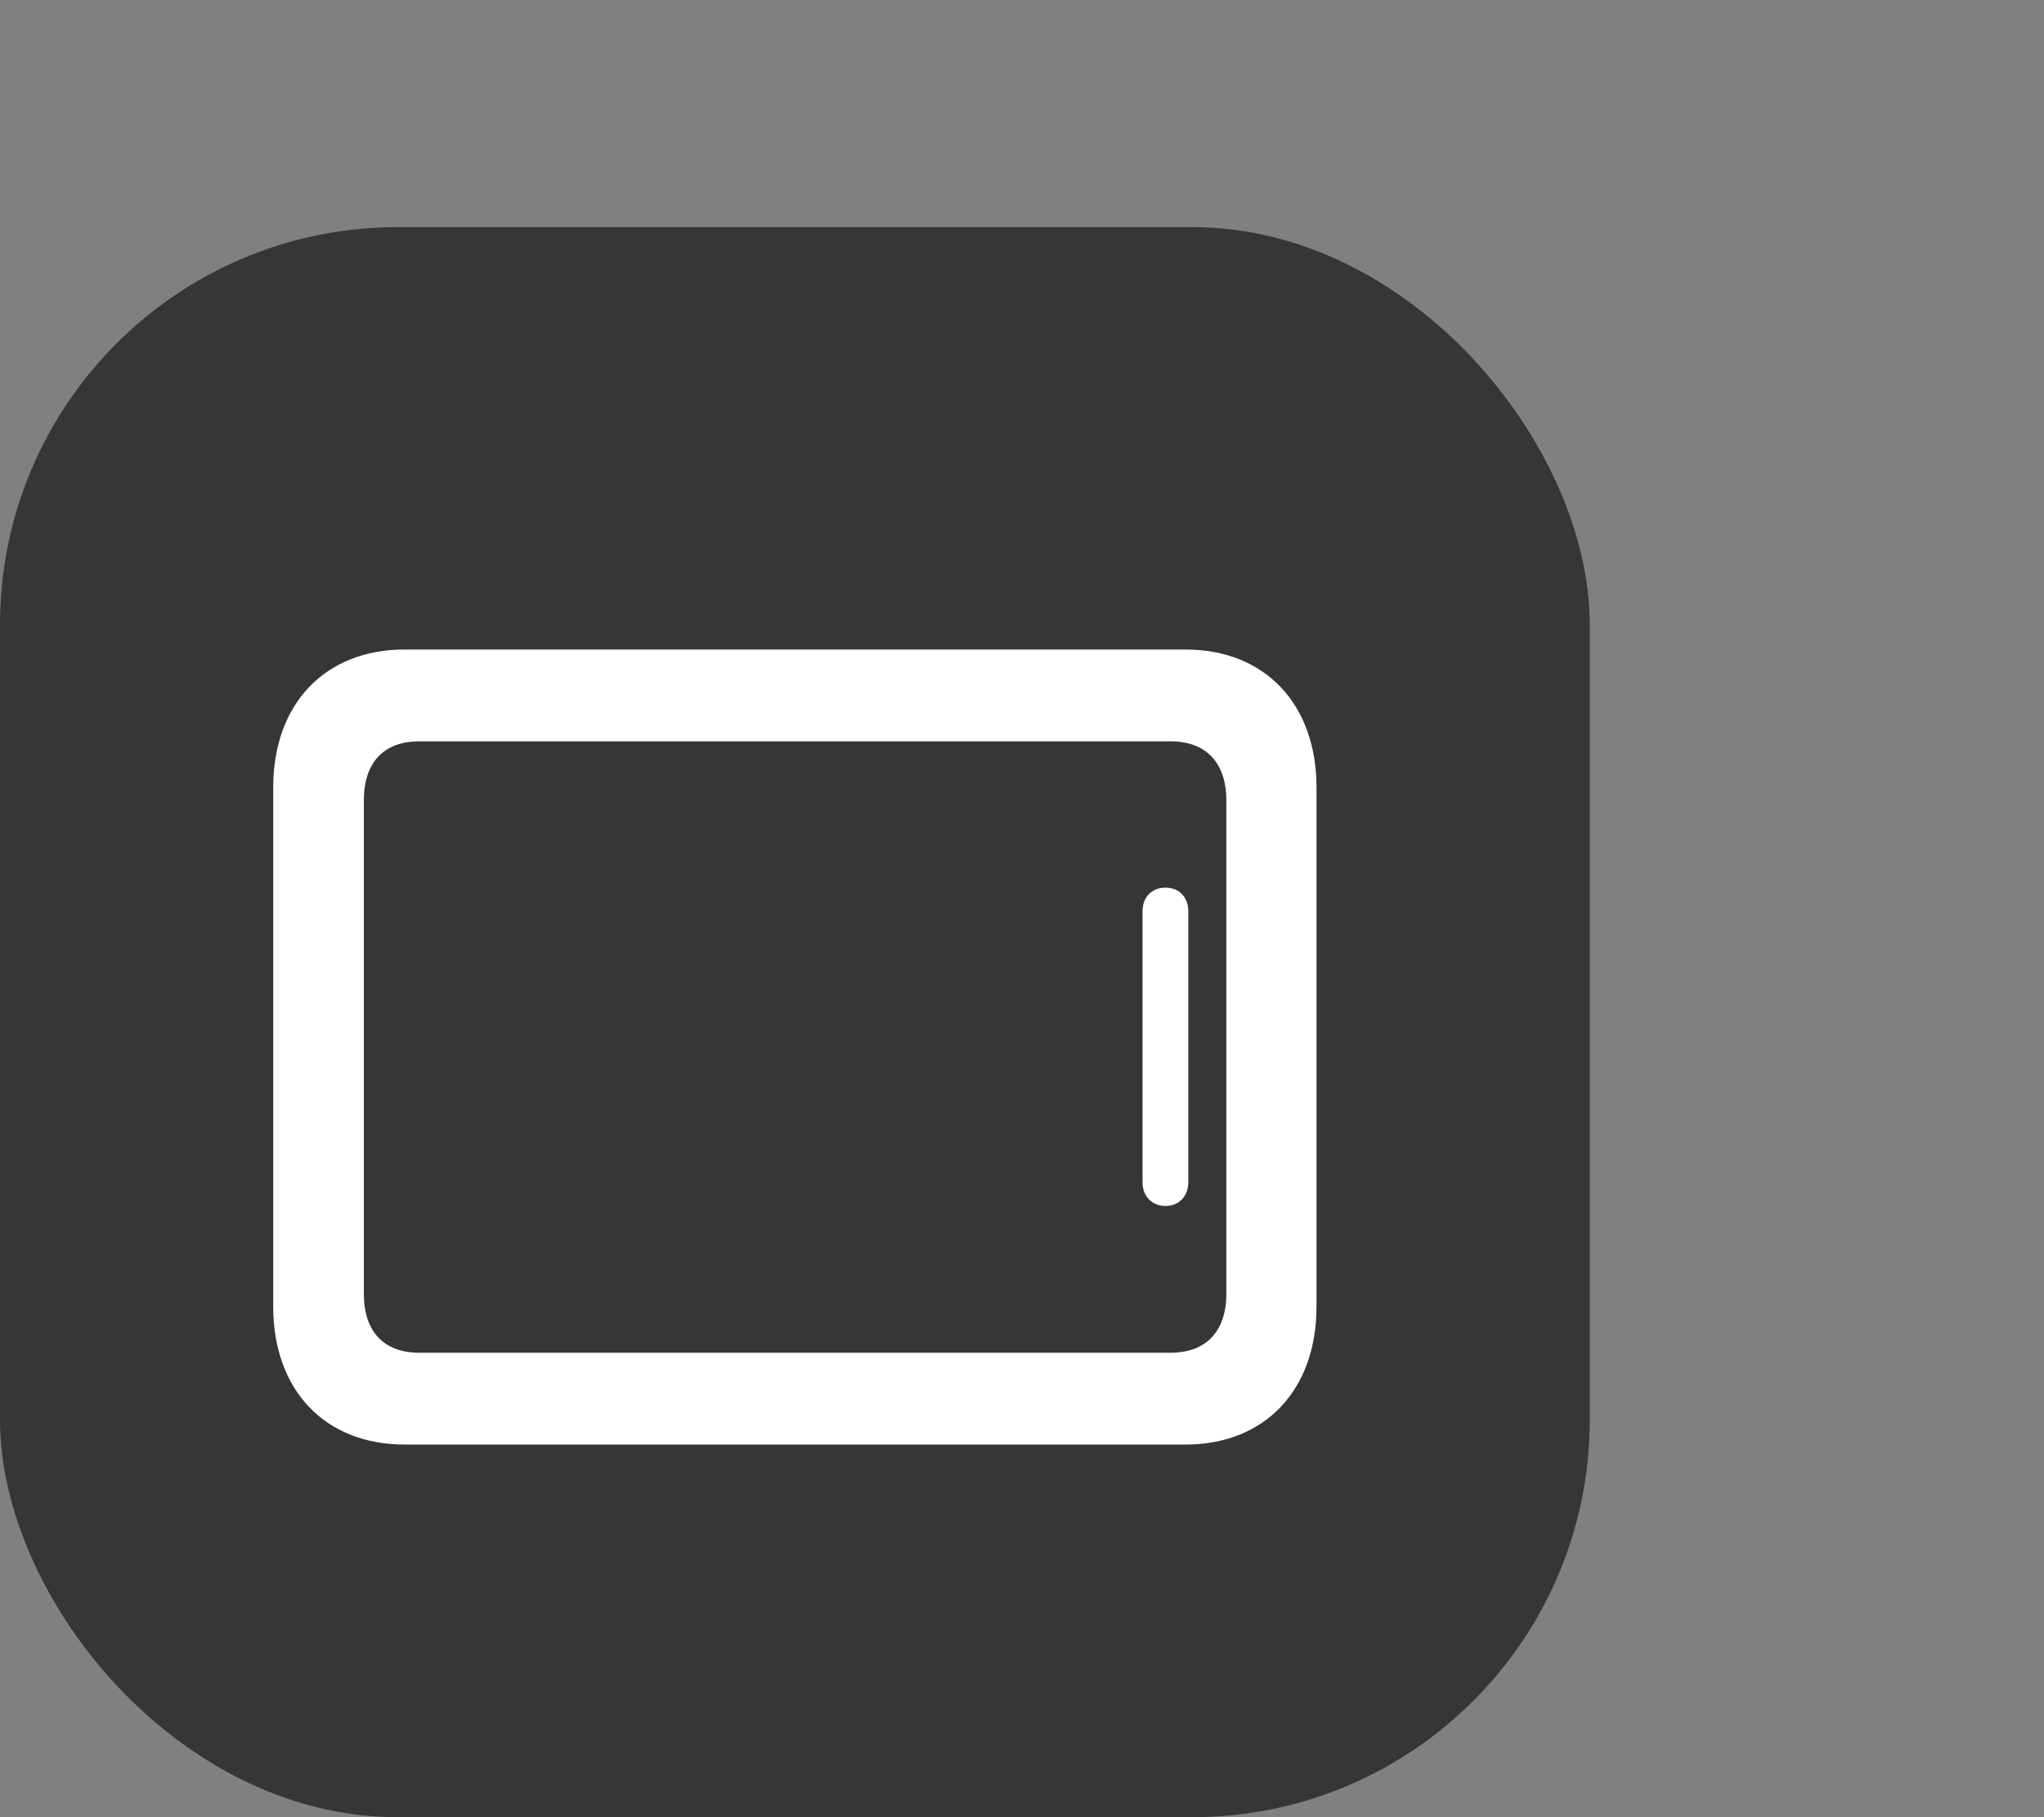 <?xml version="1.0" encoding="UTF-8"?>
<svg width="36px" height="32px" viewBox="0 0 36 32" version="1.1" xmlns="http://www.w3.org/2000/svg" xmlns:xlink="http://www.w3.org/1999/xlink">
    <rect x="0" y="0" width="36" height="32" fill="#808080" stroke="none"/>
    <title>MLOrientationRect</title>
    <g id="MLOrientationRect" stroke="none" stroke-width="1" fill="none" fill-rule="evenodd">
        <g id="Group" transform="translate(0, 4)">
            <rect id="Rectangle" fill-opacity="0.8" fill="#232323" x="0" y="0" width="28" height="28" rx="7"></rect>
            <path d="M18.571,23.625 C20.041,23.625 21,22.715 21,21.319 L21,7.564 C21,6.16 20.041,5.25 18.571,5.25 L9.429,5.25 C7.959,5.25 7,6.16 7,7.564 L7,21.319 C7,22.715 7.959,23.625 9.429,23.625 L18.571,23.625 Z M18.343,22.037 L9.657,22.037 C8.991,22.037 8.617,21.678 8.617,21.056 L8.617,7.819 C8.617,7.197 8.991,6.846 9.657,6.846 L18.343,6.846 C19.009,6.846 19.383,7.197 19.383,7.819 L19.383,21.056 C19.383,21.678 19.009,22.037 18.343,22.037 Z M16.393,21.367 C16.637,21.367 16.807,21.207 16.807,20.968 C16.807,20.721 16.637,20.561 16.393,20.561 L11.615,20.561 C11.38,20.561 11.201,20.721 11.201,20.968 C11.201,21.207 11.38,21.367 11.615,21.367 L16.393,21.367 Z" id="􀟠" fill="#FFFFFF" fill-rule="nonzero" transform="translate(14, 14.438) rotate(-90) translate(-14, -14.438) "></path>
        </g>
    </g>
</svg>